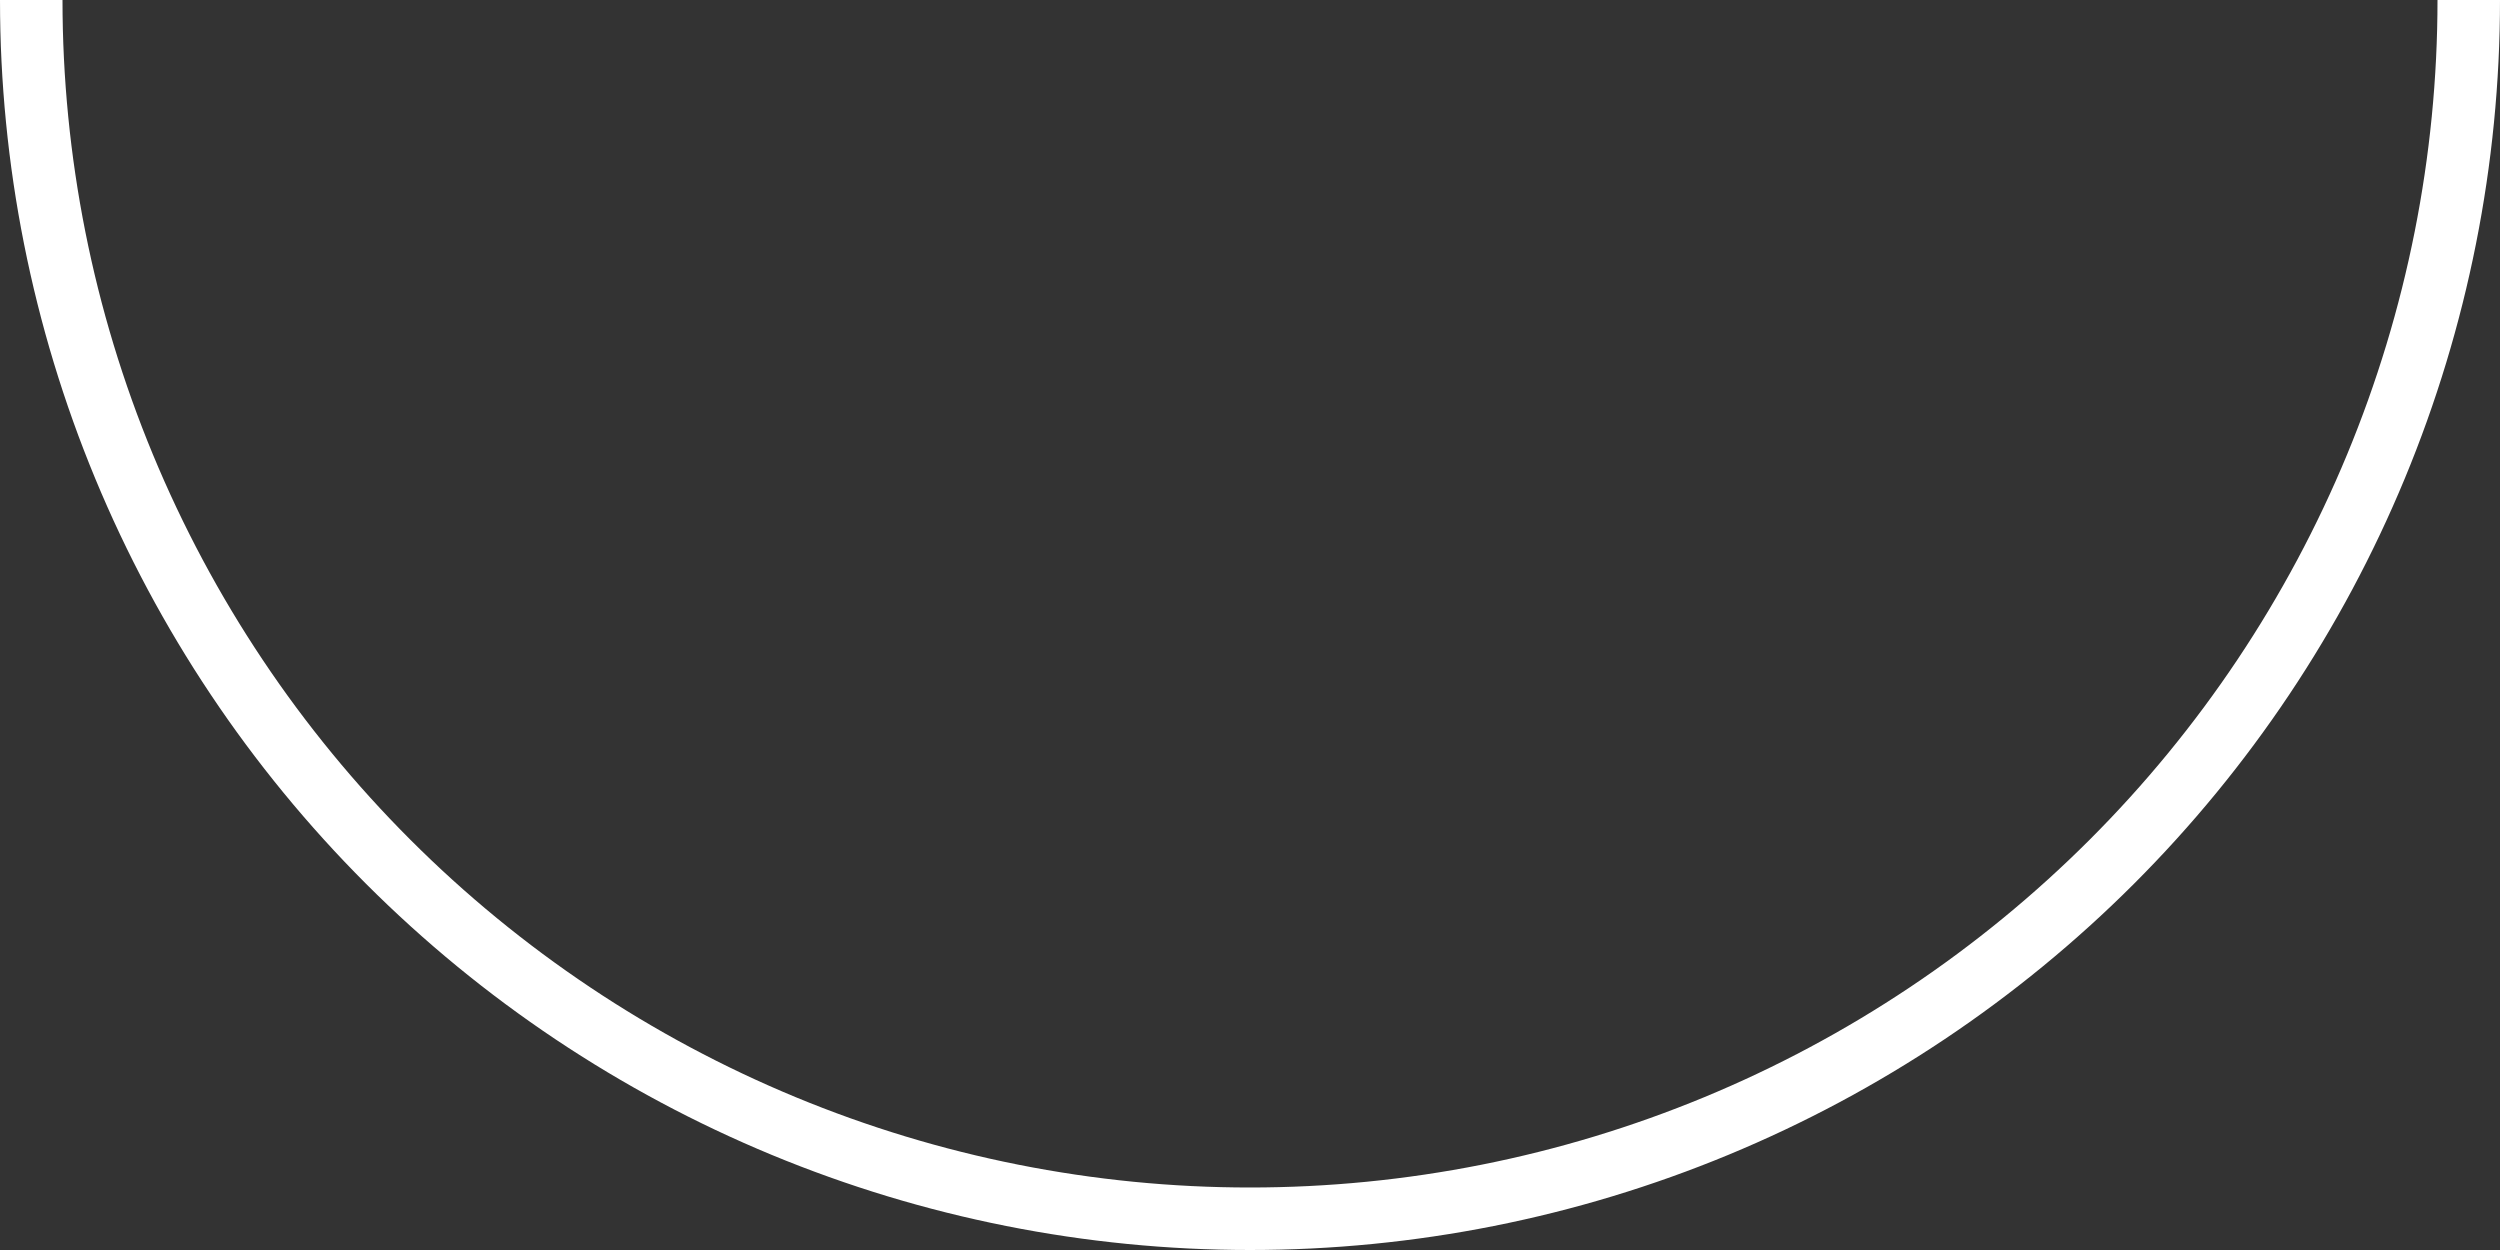 <svg width="200" height="100" viewBox="0 0 200 100" fill="none" xmlns="http://www.w3.org/2000/svg">
<rect x="0" y="0" width="200" height="100" fill="#333333" stroke="none"/>
<path d="M0 7.62939e-06C1.14805e-06 13.132 2.587 26.136 7.612 38.268C12.637 50.401 20.003 61.425 29.289 70.711C38.575 79.996 49.599 87.362 61.732 92.388C73.864 97.413 86.868 100 100 100C113.132 100 126.136 97.413 138.268 92.388C150.401 87.362 161.425 79.996 170.711 70.711C179.997 61.425 187.362 50.401 192.388 38.268C197.413 26.136 200 13.132 200 -1.52588e-05H195C195 12.476 192.543 24.829 187.769 36.355C182.994 47.881 175.997 58.354 167.175 67.175C158.354 75.997 147.881 82.994 136.355 87.769C124.829 92.543 112.476 95 100 95C87.524 95 75.171 92.543 63.645 87.769C52.119 82.994 41.646 75.997 32.825 67.175C24.003 58.354 17.006 47.881 12.231 36.355C7.457 24.829 5 12.476 5 7.62939e-06H0Z" fill="white"/>
</svg>
